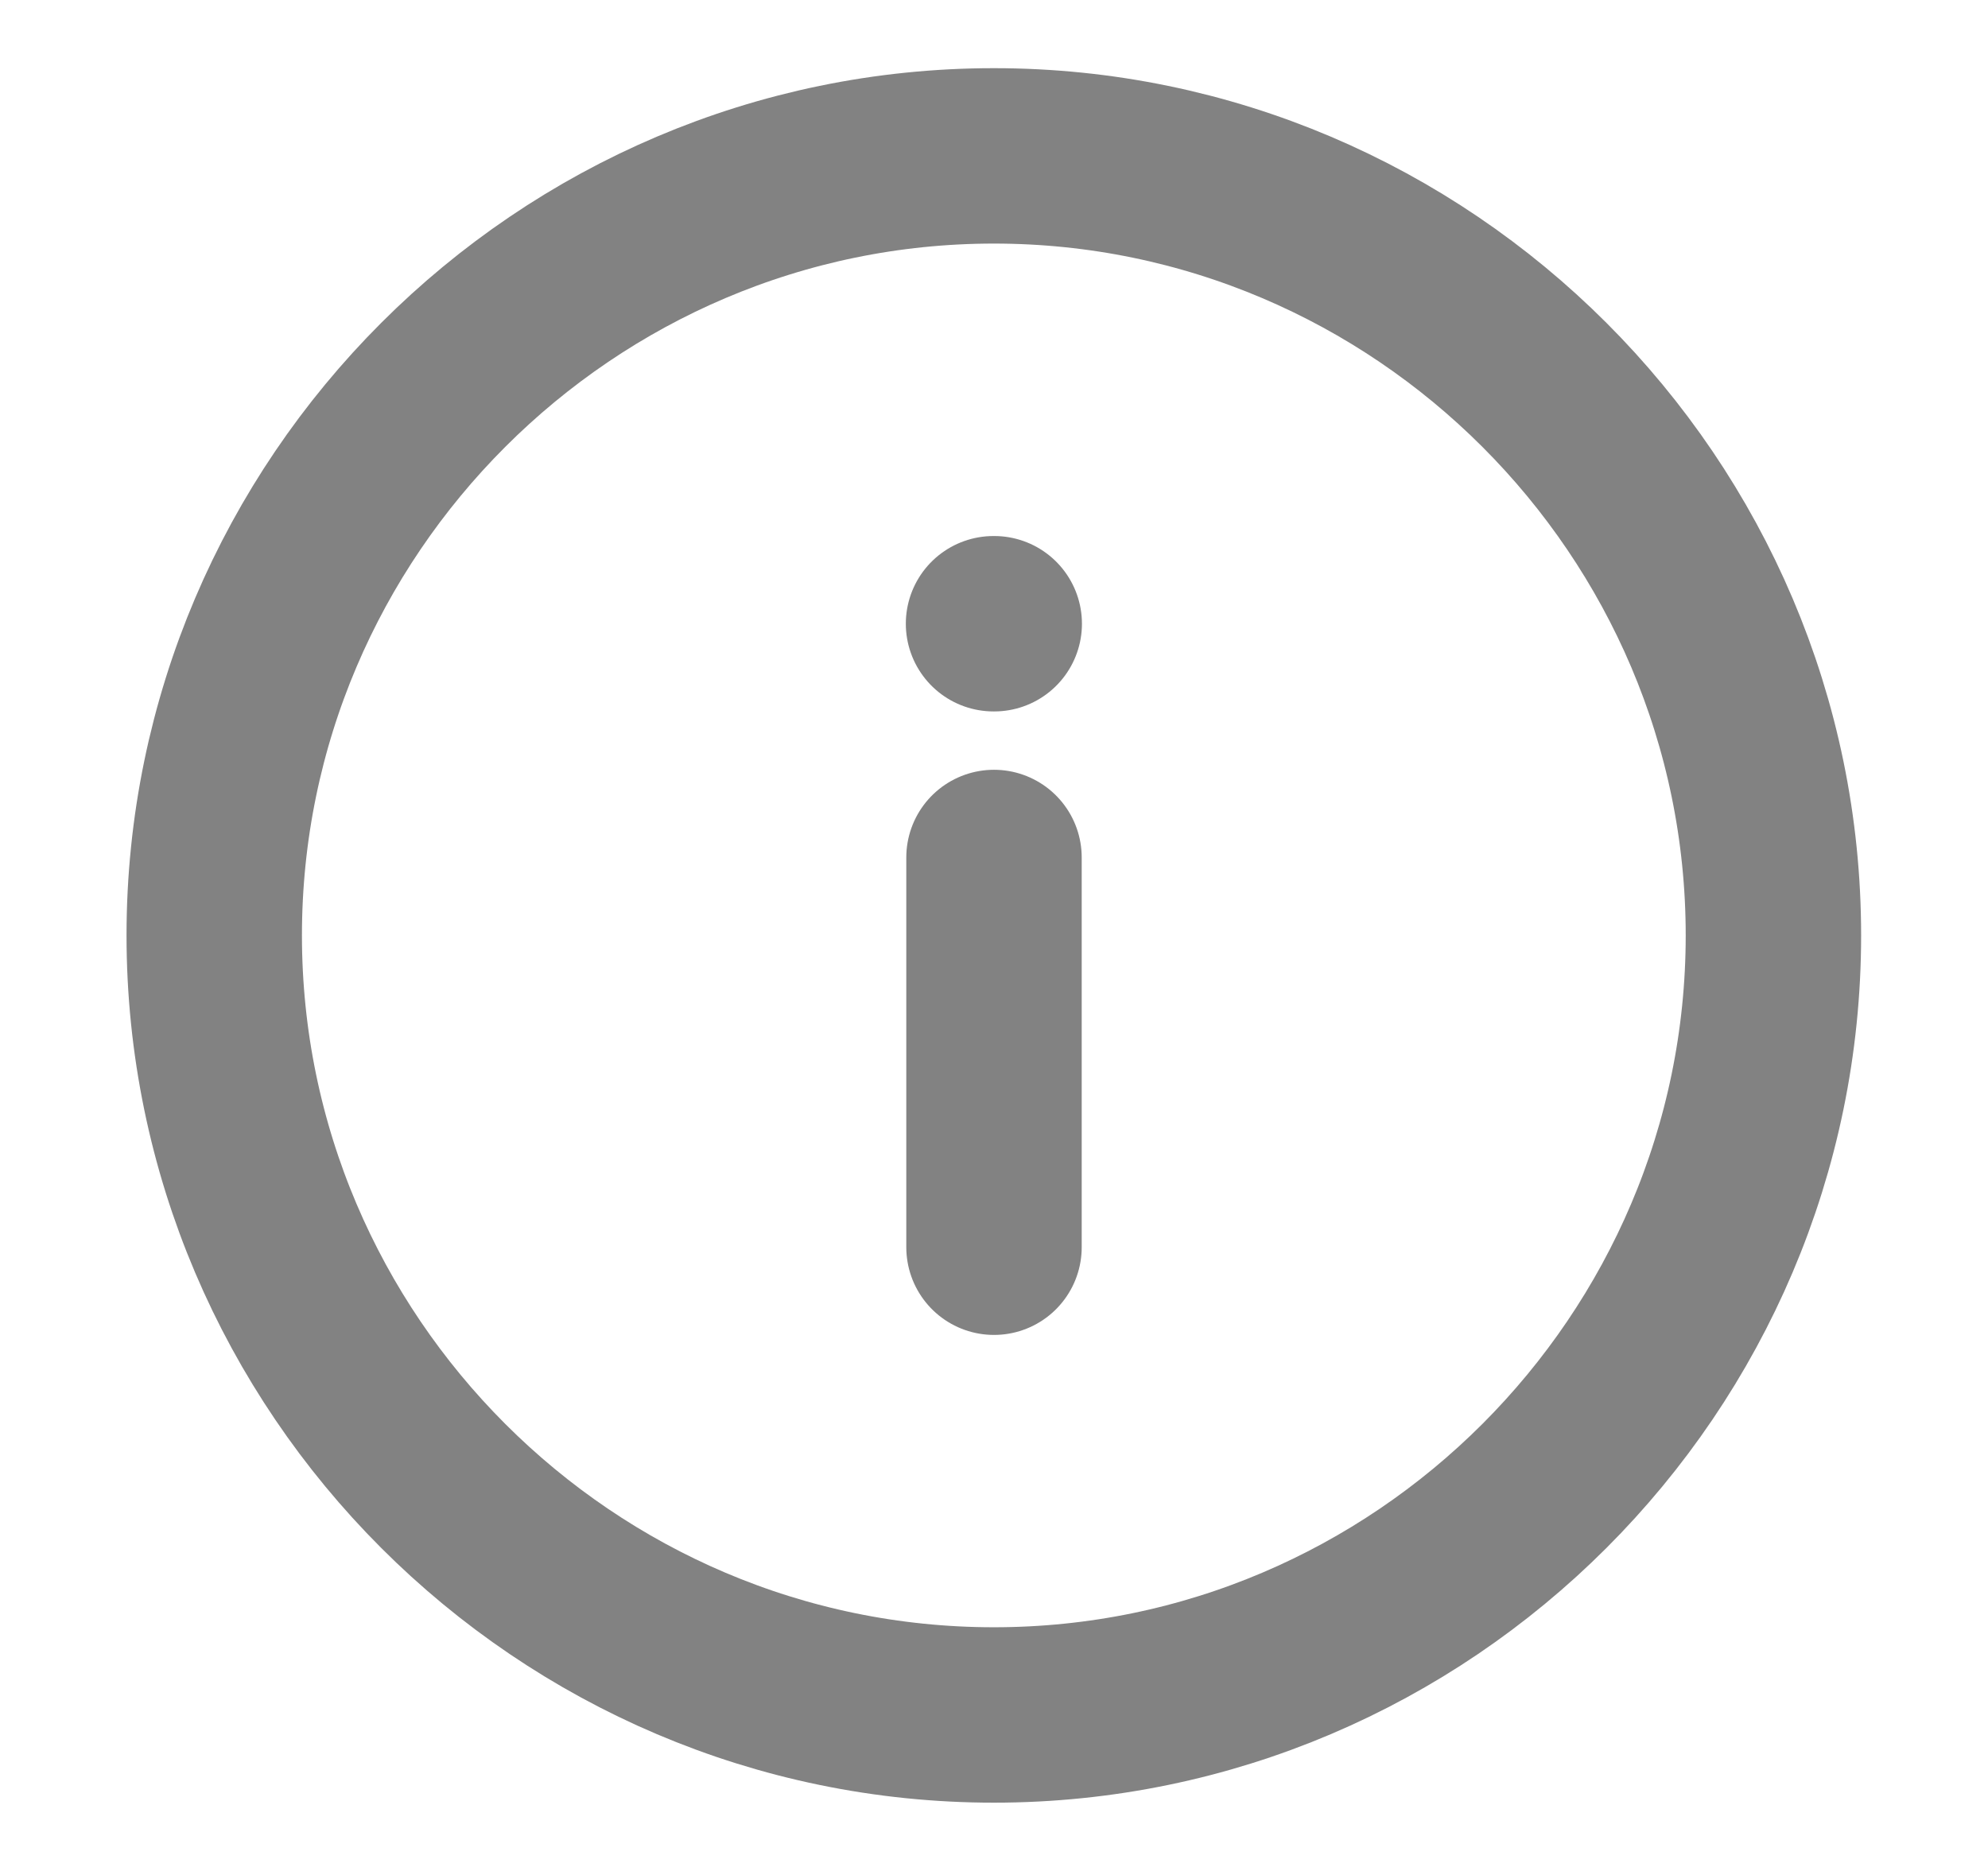 <svg width="17" height="16" viewBox="0 0 17 16" fill="none" xmlns="http://www.w3.org/2000/svg">
<path d="M8.499 1.333C12.165 1.333 15.165 4.333 15.165 7.999C15.165 11.666 12.165 14.666 8.499 14.666C4.832 14.666 1.832 11.666 1.832 7.999C1.832 4.333 4.832 1.333 8.499 1.333Z" stroke="#828282" stroke-width="1.5" stroke-linecap="round" stroke-linejoin="round"/>
<path d="M8.5 10.666V7.333" stroke="#828282" stroke-width="1.5" stroke-linecap="round" stroke-linejoin="round"/>
<path d="M8.496 5.334H8.502" stroke="#828282" stroke-width="1.5" stroke-linecap="round" stroke-linejoin="round"/>
</svg>
